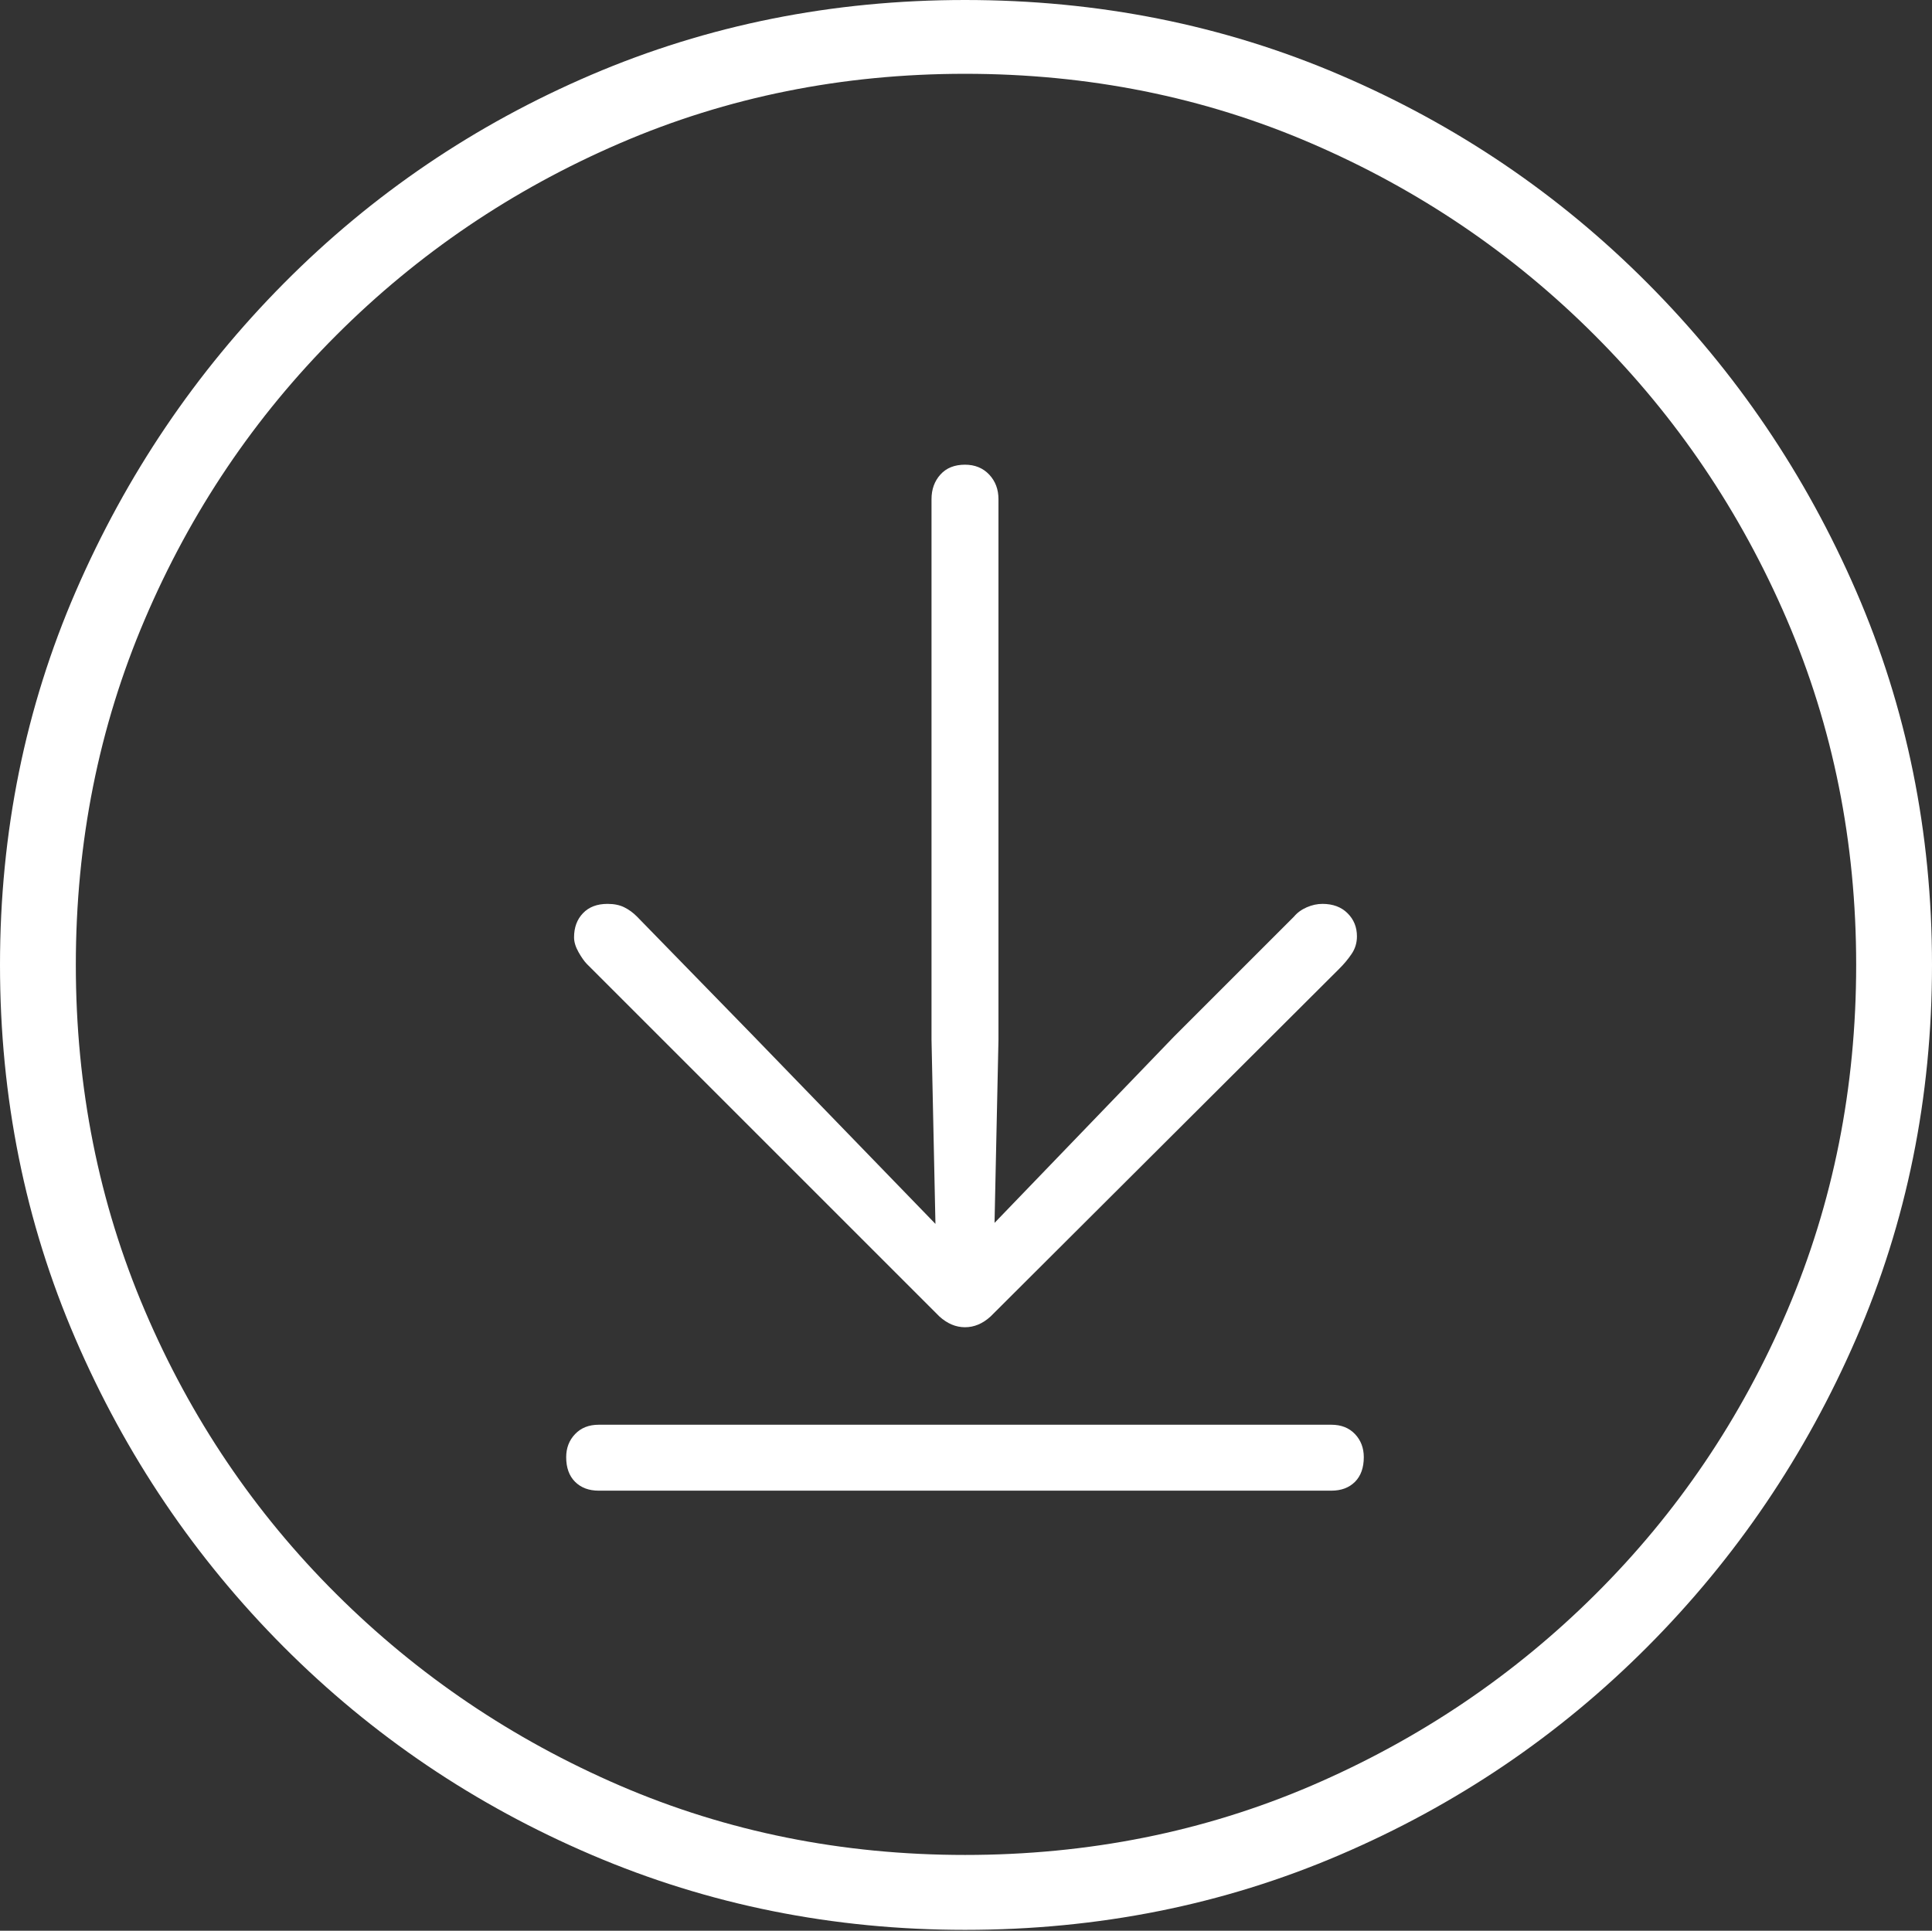 <?xml version="1.0" encoding="UTF-8"?>
<!--Generator: Apple Native CoreSVG 175-->
<!DOCTYPE svg
PUBLIC "-//W3C//DTD SVG 1.1//EN"
       "http://www.w3.org/Graphics/SVG/1.1/DTD/svg11.dtd">
<svg version="1.1" xmlns="http://www.w3.org/2000/svg" xmlns:xlink="http://www.w3.org/1999/xlink" width="19.16" height="19.15">
 <rect width="100%" height="100%" fill="#333333" stroke="none"/>
 <g>
  <rect height="19.15" opacity="0" width="19.16" x="0" y="0"/>
  <path d="M9.57 19.141Q11.553 19.141 13.286 18.398Q15.02 17.656 16.338 16.333Q17.656 15.01 18.408 13.276Q19.16 11.543 19.16 9.57Q19.16 7.598 18.408 5.864Q17.656 4.131 16.338 2.808Q15.02 1.484 13.286 0.742Q11.553 0 9.57 0Q7.598 0 5.864 0.742Q4.131 1.484 2.817 2.808Q1.504 4.131 0.752 5.864Q0 7.598 0 9.57Q0 11.543 0.747 13.276Q1.494 15.01 2.812 16.333Q4.131 17.656 5.869 18.398Q7.607 19.141 9.57 19.141ZM9.57 18.398Q7.744 18.398 6.147 17.71Q4.551 17.021 3.335 15.81Q2.119 14.6 1.436 12.998Q0.752 11.396 0.752 9.57Q0.752 7.744 1.436 6.143Q2.119 4.541 3.335 3.325Q4.551 2.109 6.147 1.421Q7.744 0.732 9.57 0.732Q11.406 0.732 13.003 1.421Q14.6 2.109 15.815 3.325Q17.031 4.541 17.72 6.143Q18.408 7.744 18.408 9.57Q18.408 11.396 17.725 12.998Q17.041 14.6 15.825 15.81Q14.609 17.021 13.008 17.71Q11.406 18.398 9.57 18.398ZM9.57 13.164Q9.707 13.164 9.824 13.057L13.281 9.609Q13.35 9.541 13.403 9.463Q13.457 9.385 13.457 9.287Q13.457 9.15 13.364 9.058Q13.271 8.965 13.115 8.965Q13.037 8.965 12.959 8.999Q12.881 9.033 12.832 9.092L11.641 10.283L9.863 12.129L9.902 10.312L9.902 4.951Q9.902 4.805 9.81 4.707Q9.717 4.609 9.57 4.609Q9.414 4.609 9.326 4.707Q9.238 4.805 9.238 4.951L9.238 10.312L9.277 12.139L7.451 10.254L6.318 9.092Q6.26 9.033 6.191 8.999Q6.123 8.965 6.025 8.965Q5.869 8.965 5.781 9.058Q5.693 9.15 5.693 9.297Q5.693 9.365 5.737 9.443Q5.781 9.521 5.82 9.561L9.316 13.057Q9.434 13.164 9.57 13.164ZM5.938 14.785L13.203 14.785Q13.35 14.785 13.438 14.697Q13.525 14.609 13.525 14.453Q13.525 14.316 13.438 14.224Q13.35 14.131 13.203 14.131L5.938 14.131Q5.791 14.131 5.703 14.224Q5.615 14.316 5.615 14.453Q5.615 14.609 5.703 14.697Q5.791 14.785 5.938 14.785Z" fill="#ffffff"/>
 </g>
</svg>
